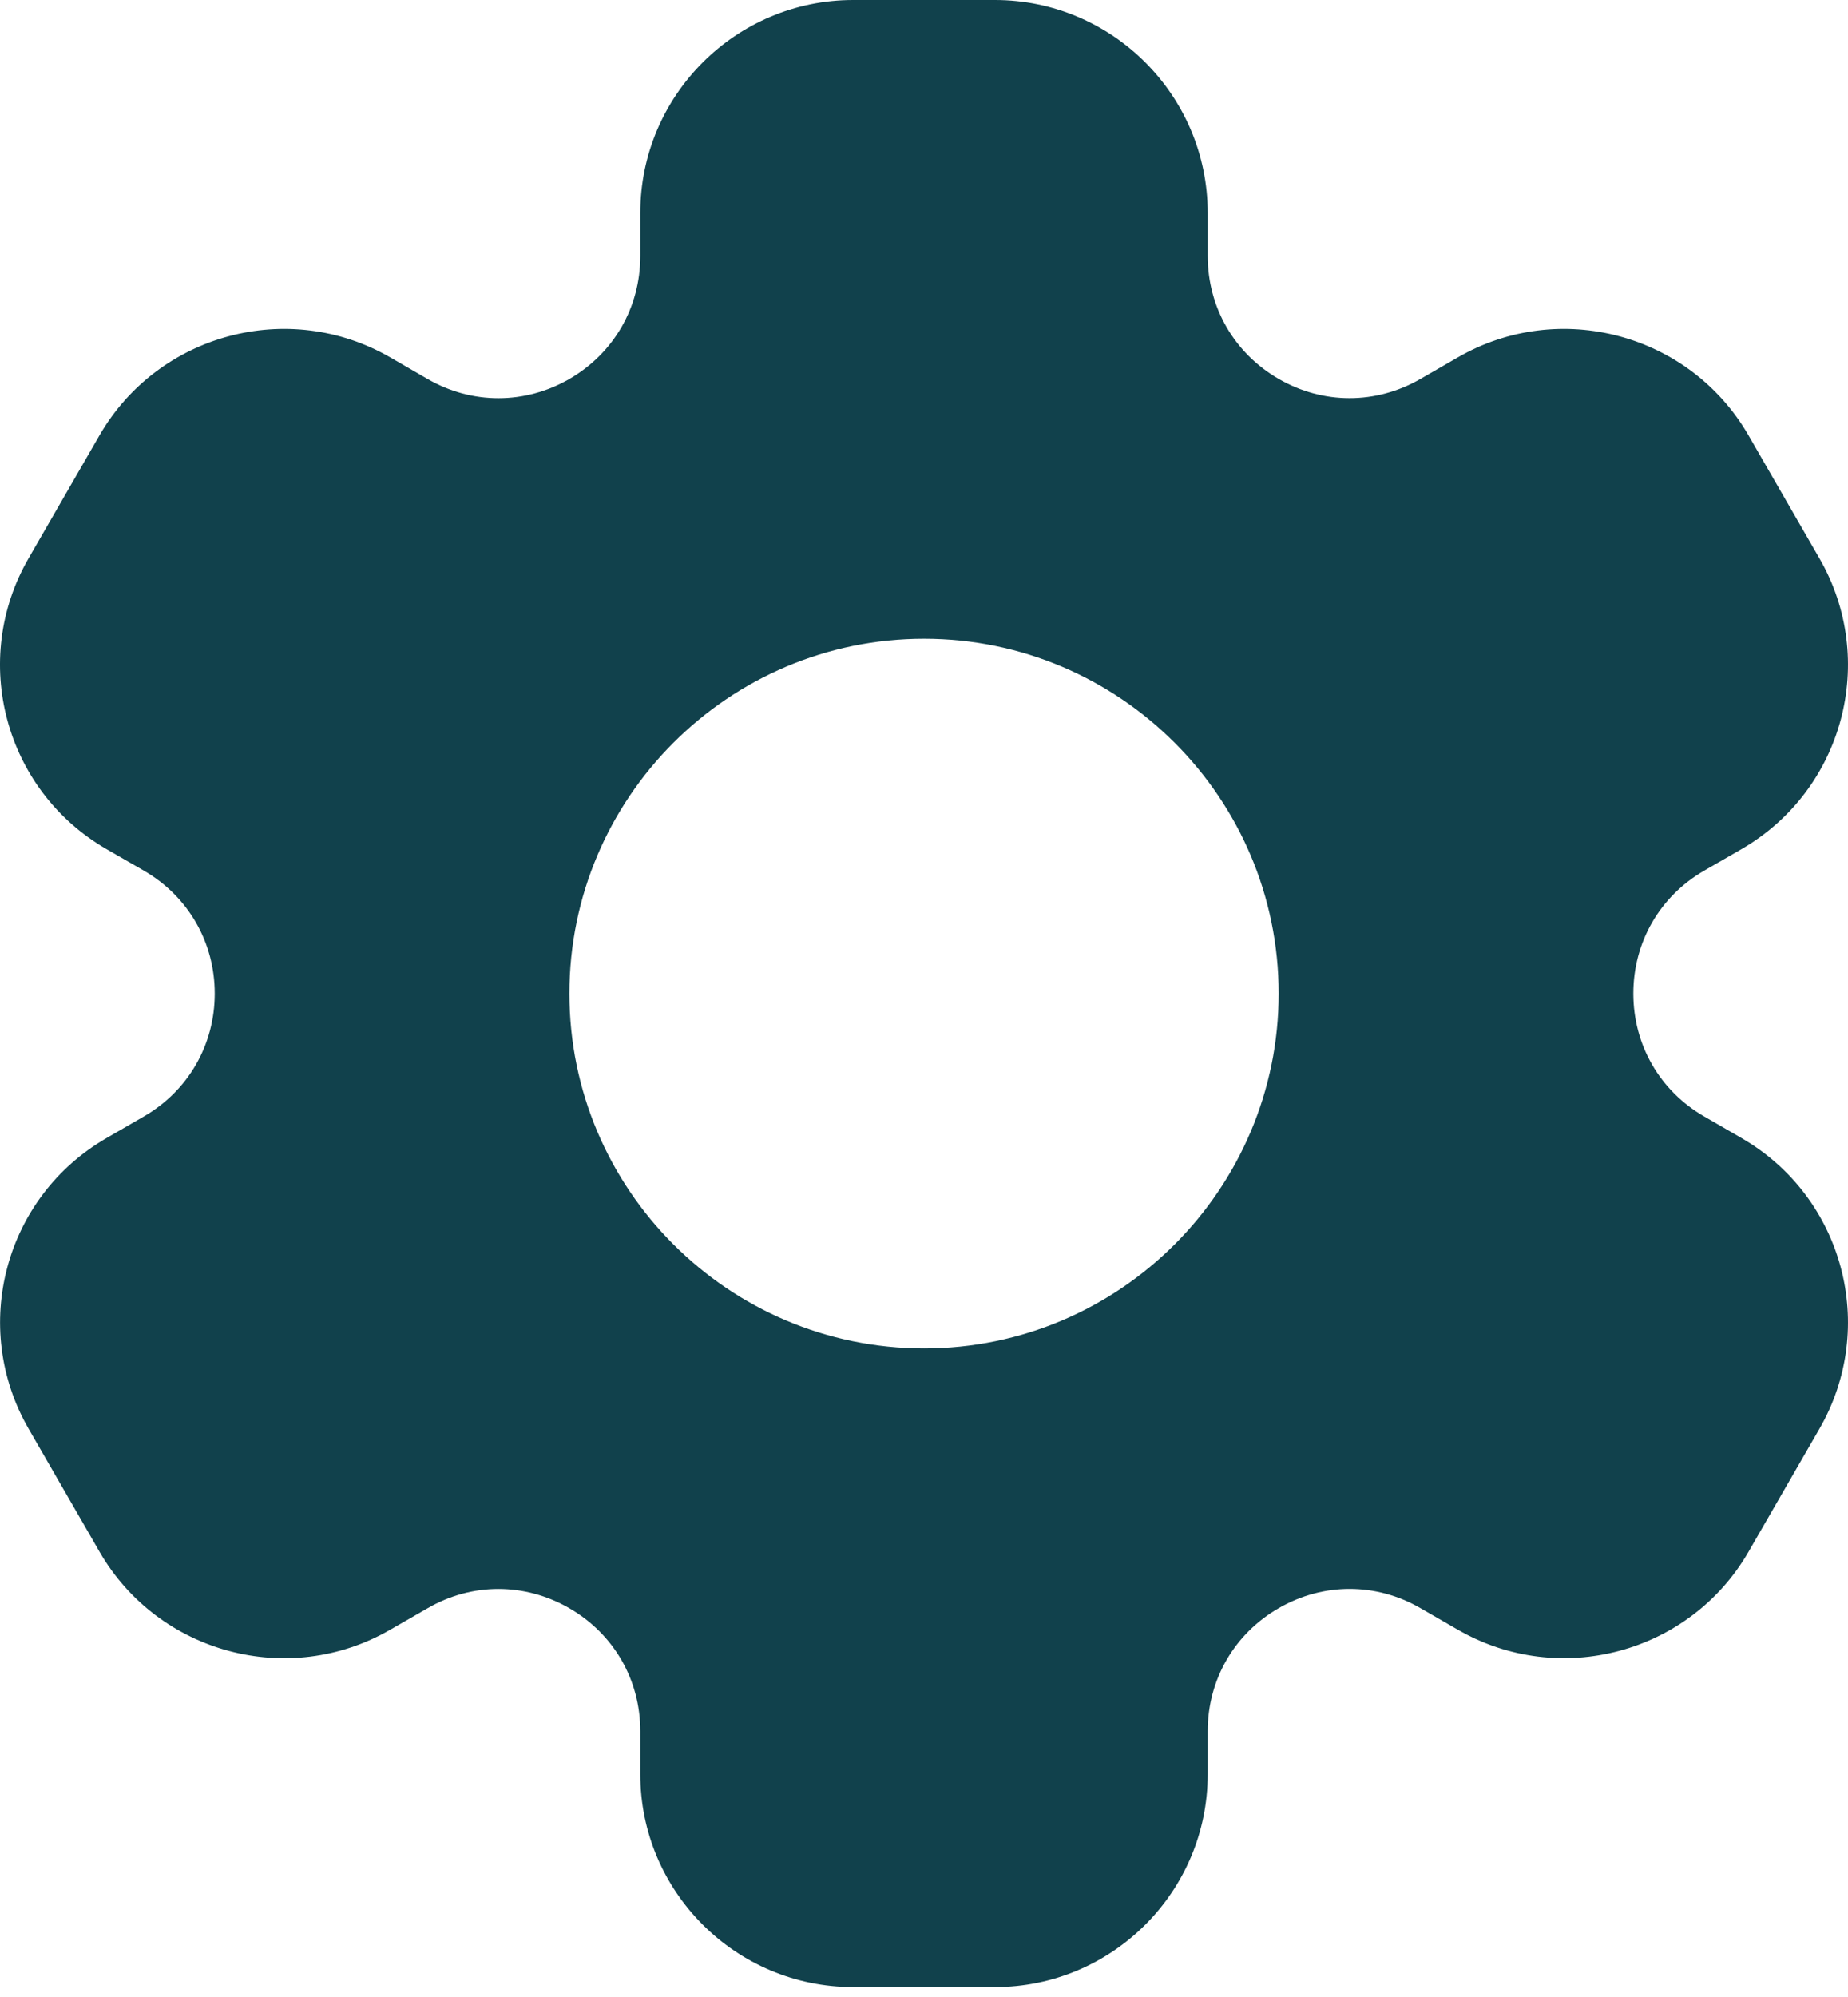 <svg width="25" height="27" viewBox="0 0 25 27" fill="none" xmlns="http://www.w3.org/2000/svg">
<path d="M23.56 15.387L23.055 15.095C22.454 14.749 22.096 14.127 22.096 13.433C22.096 12.739 22.454 12.118 23.055 11.771L23.56 11.48C24.938 10.683 25.409 8.925 24.613 7.548L23.654 5.886C22.86 4.511 21.096 4.039 19.722 4.832L19.217 5.123C18.616 5.47 17.898 5.47 17.298 5.123C16.697 4.776 16.338 4.155 16.338 3.461V2.879C16.338 1.292 15.047 0 13.46 0H11.541C9.954 0 8.662 1.292 8.662 2.879V3.462C8.662 4.156 8.304 4.776 7.703 5.124C7.102 5.47 6.385 5.471 5.784 5.124L5.279 4.832C3.905 4.039 2.141 4.511 1.346 5.886L0.387 7.548C-0.409 8.925 0.062 10.684 1.44 11.48L1.946 11.771C2.546 12.118 2.905 12.739 2.905 13.433C2.905 14.127 2.546 14.749 1.946 15.095L1.441 15.387C0.063 16.182 -0.408 17.941 0.388 19.319L1.347 20.981C2.142 22.356 3.906 22.828 5.279 22.034L5.784 21.744C6.385 21.395 7.102 21.397 7.703 21.744C8.304 22.091 8.662 22.712 8.662 23.405V23.988C8.662 25.575 9.954 26.866 11.541 26.866H13.46C15.047 26.866 16.338 25.575 16.338 23.988V23.404C16.338 22.711 16.697 22.09 17.298 21.743C17.898 21.396 18.616 21.395 19.217 21.743L19.722 22.034C21.096 22.827 22.86 22.355 23.654 20.981L24.613 19.319C25.409 17.941 24.938 16.182 23.56 15.387ZM12.501 18.231C9.855 18.231 7.703 16.079 7.703 13.433C7.703 10.788 9.855 8.636 12.501 8.636C15.146 8.636 17.298 10.788 17.298 13.433C17.298 16.079 15.146 18.231 12.501 18.231Z" fill="#11414C"/>
</svg>
